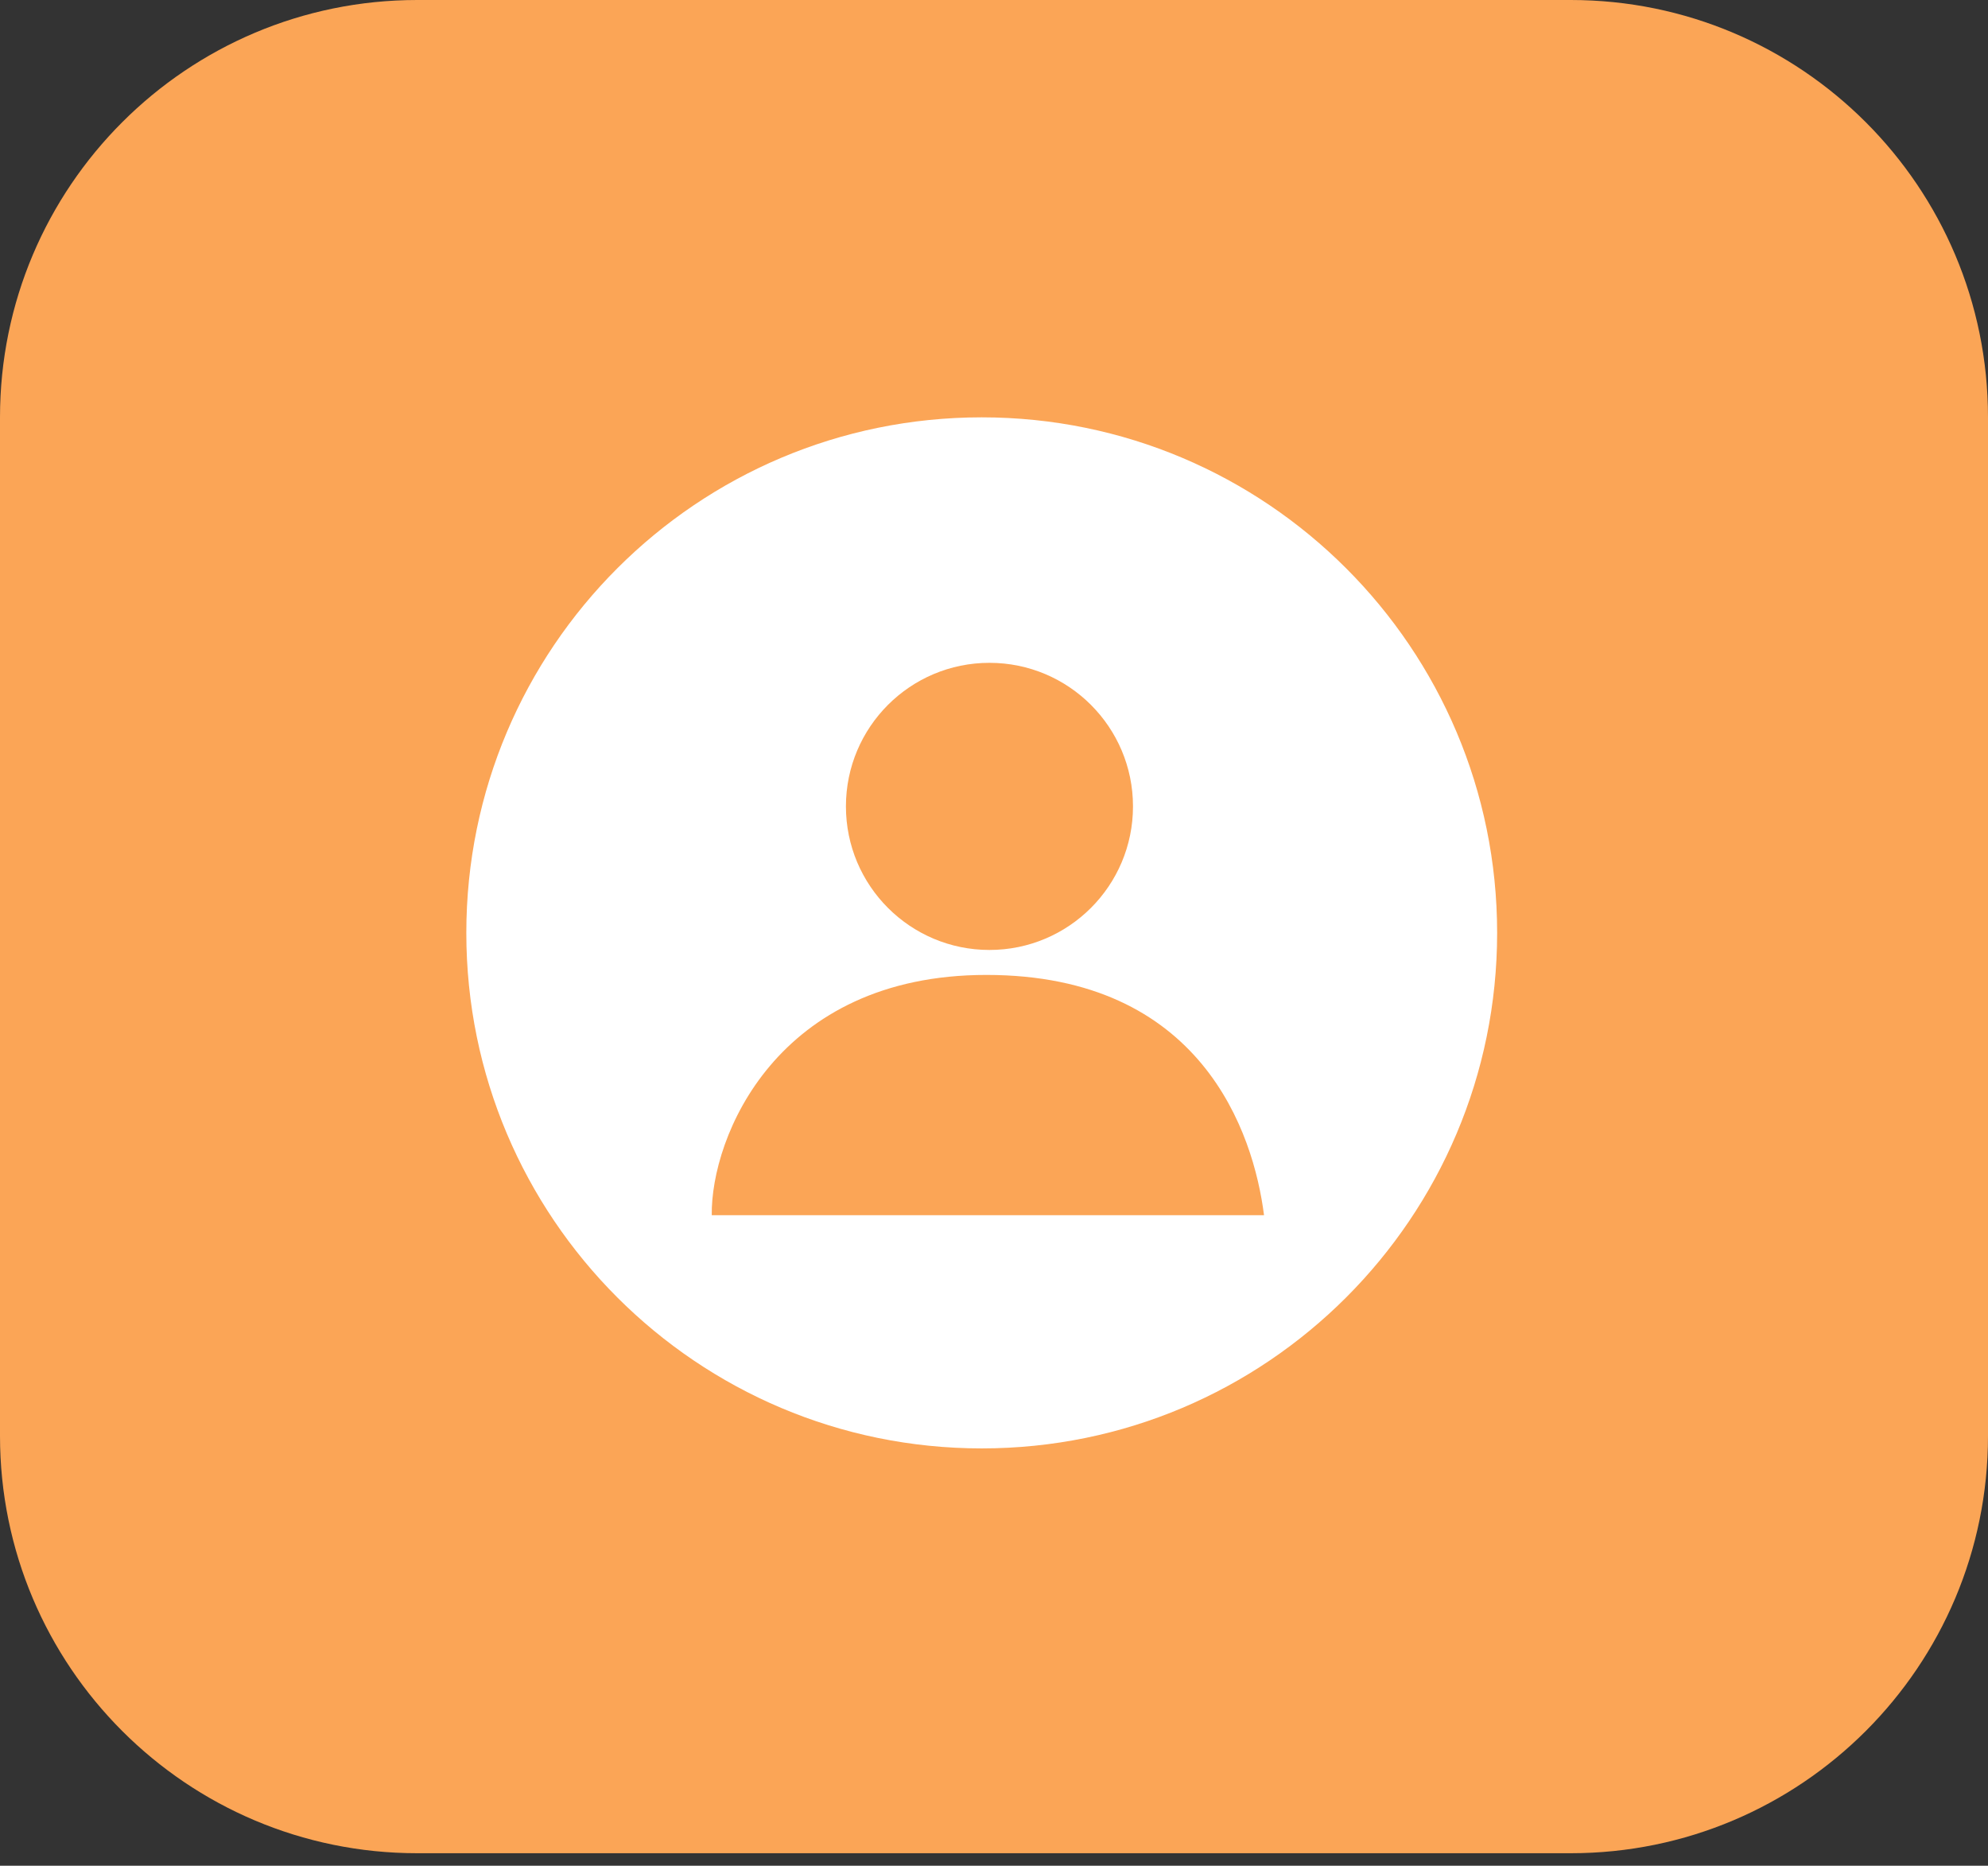 <svg width="81" height="76" viewBox="0 0 81 76" fill="none" xmlns="http://www.w3.org/2000/svg">
<rect x="0" y="0" width="81" height="76" fill="#333333" stroke="none"/>
<path d="M0 17C0 7.611 7.611 0 17 0H64C73.389 0 81 7.611 81 17V58.49C81 67.879 73.389 75.49 64 75.49H17C7.611 75.49 0 67.879 0 58.49V17Z" fill="#FBA556"/>
<path d="M61 38C61 49.598 51.598 59 40 59C28.402 59 19 49.598 19 38C19 26.402 28.402 17 40 17C51.598 17 61 26.402 61 38Z" fill="white"/>
<path d="M40.188 39.713C31.642 39.713 28.958 46.323 29 49.501H51.502C51.078 46.154 48.959 39.713 40.188 39.713Z" fill="#FBA556"/>
<path d="M46.163 32.848C46.163 36.078 43.544 38.696 40.315 38.696C37.085 38.696 34.467 36.078 34.467 32.848C34.467 29.618 37.085 27 40.315 27C43.544 27 46.163 29.618 46.163 32.848Z" fill="#FBA556"/>
</svg>
